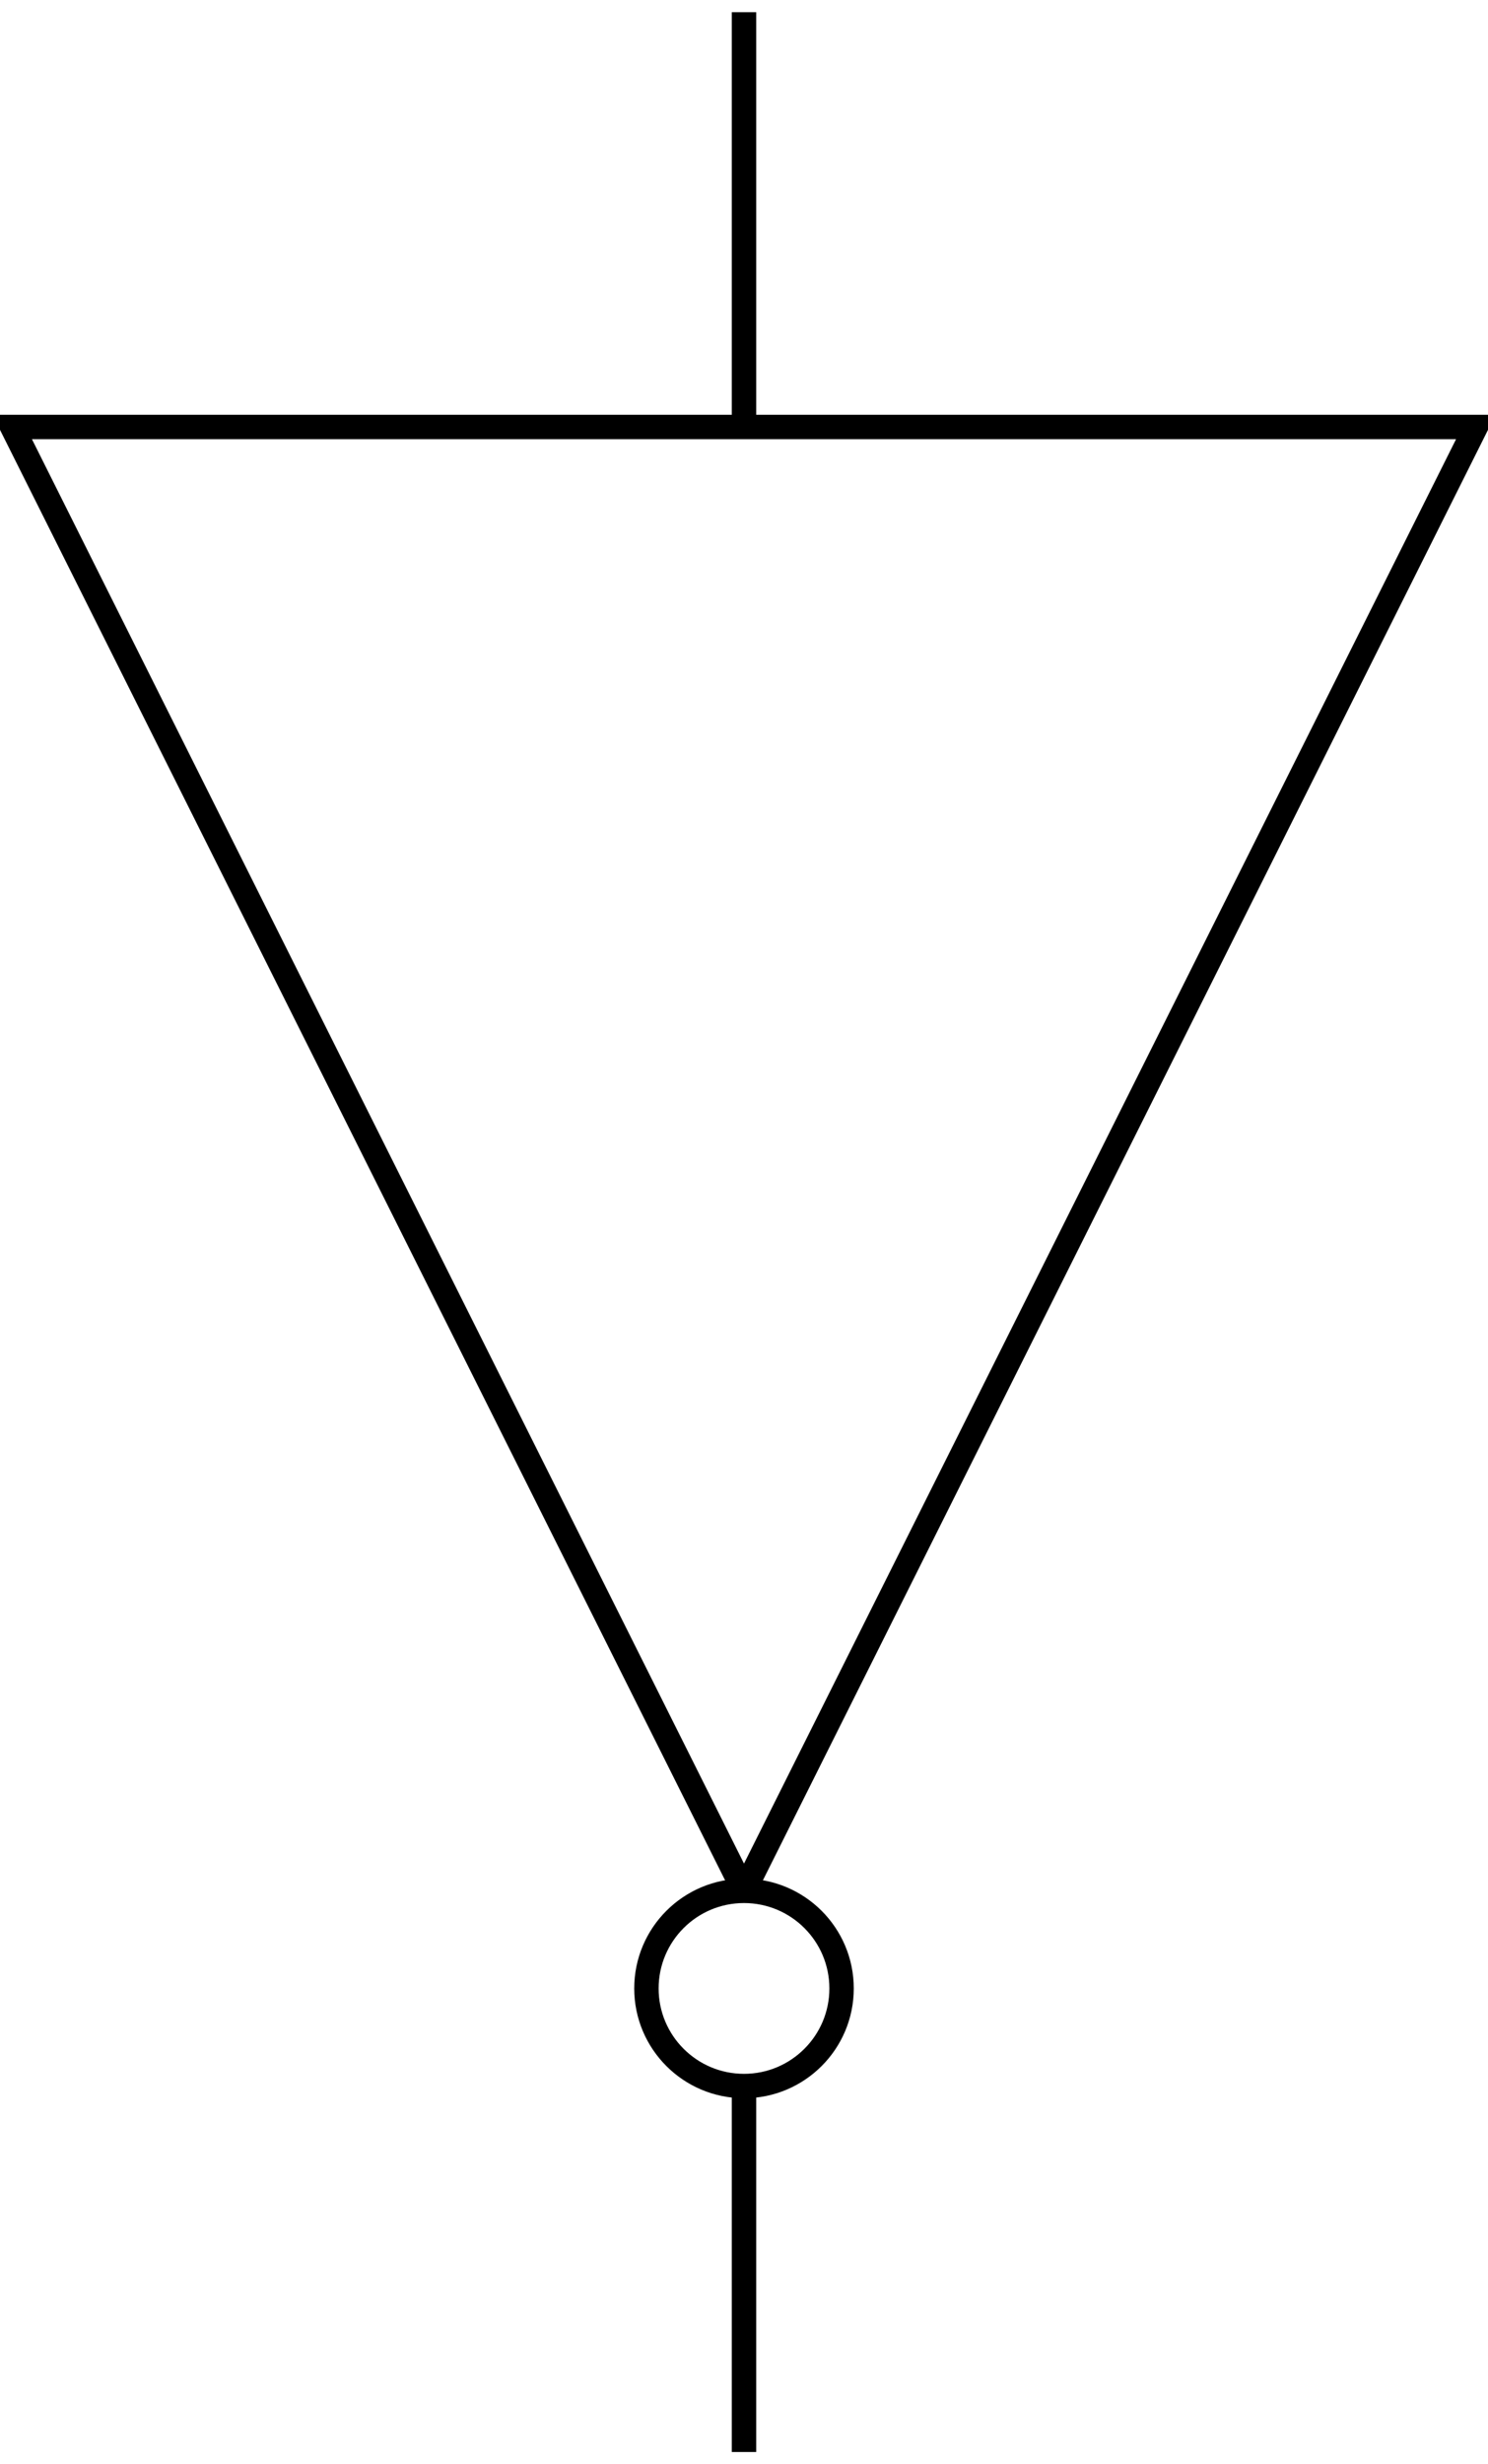<?xml version="1.0" encoding="UTF-8"?>
<!DOCTYPE svg PUBLIC "-//W3C//DTD SVG 1.1//EN" "http://www.w3.org/Graphics/SVG/1.1/DTD/svg11.dtd">
<svg xmlns="http://www.w3.org/2000/svg" style="background: #ffffff; background-color: #ffffff; color-scheme: light;" xmlns:xlink="http://www.w3.org/1999/xlink" version="1.1" width="61px" height="101px" viewBox="0 0 61 101"><defs/><rect fill="#ffffff" width="100%" height="100%" x="0" y="0" style="fill: rgb(255, 255, 255);"/><g><g data-cell-id="0"><g data-cell-id="1"><g data-cell-id="pT7dgMMbPHmYWlfdKVU7-3"><g transform="translate(0.5,0.5)"><path d="M -20 50 L 0 50" fill="#ffffff" stroke="#000000" stroke-miterlimit="10" transform="rotate(90,30,50)" pointer-events="all" style="fill: rgb(255, 255, 255); stroke: rgb(0, 0, 0);"/><path d="M 64 50 L 80 50" fill="#ffffff" stroke="#000000" stroke-miterlimit="10" transform="rotate(90,30,50)" pointer-events="all" style="fill: rgb(255, 255, 255); stroke: rgb(0, 0, 0);"/><path d="M 57 50 L -3 80 L -3 20 Z" fill="#ffffff" stroke="#000000" stroke-miterlimit="10" transform="rotate(90,30,50)" pointer-events="all" style="fill: rgb(255, 255, 255); stroke: rgb(0, 0, 0);"/><ellipse cx="61" cy="50" rx="4" ry="4" fill="#ffffff" stroke="#000000" transform="rotate(90,30,50)" pointer-events="all" style="fill: rgb(255, 255, 255); stroke: rgb(0, 0, 0);"/></g></g></g></g></g></svg>